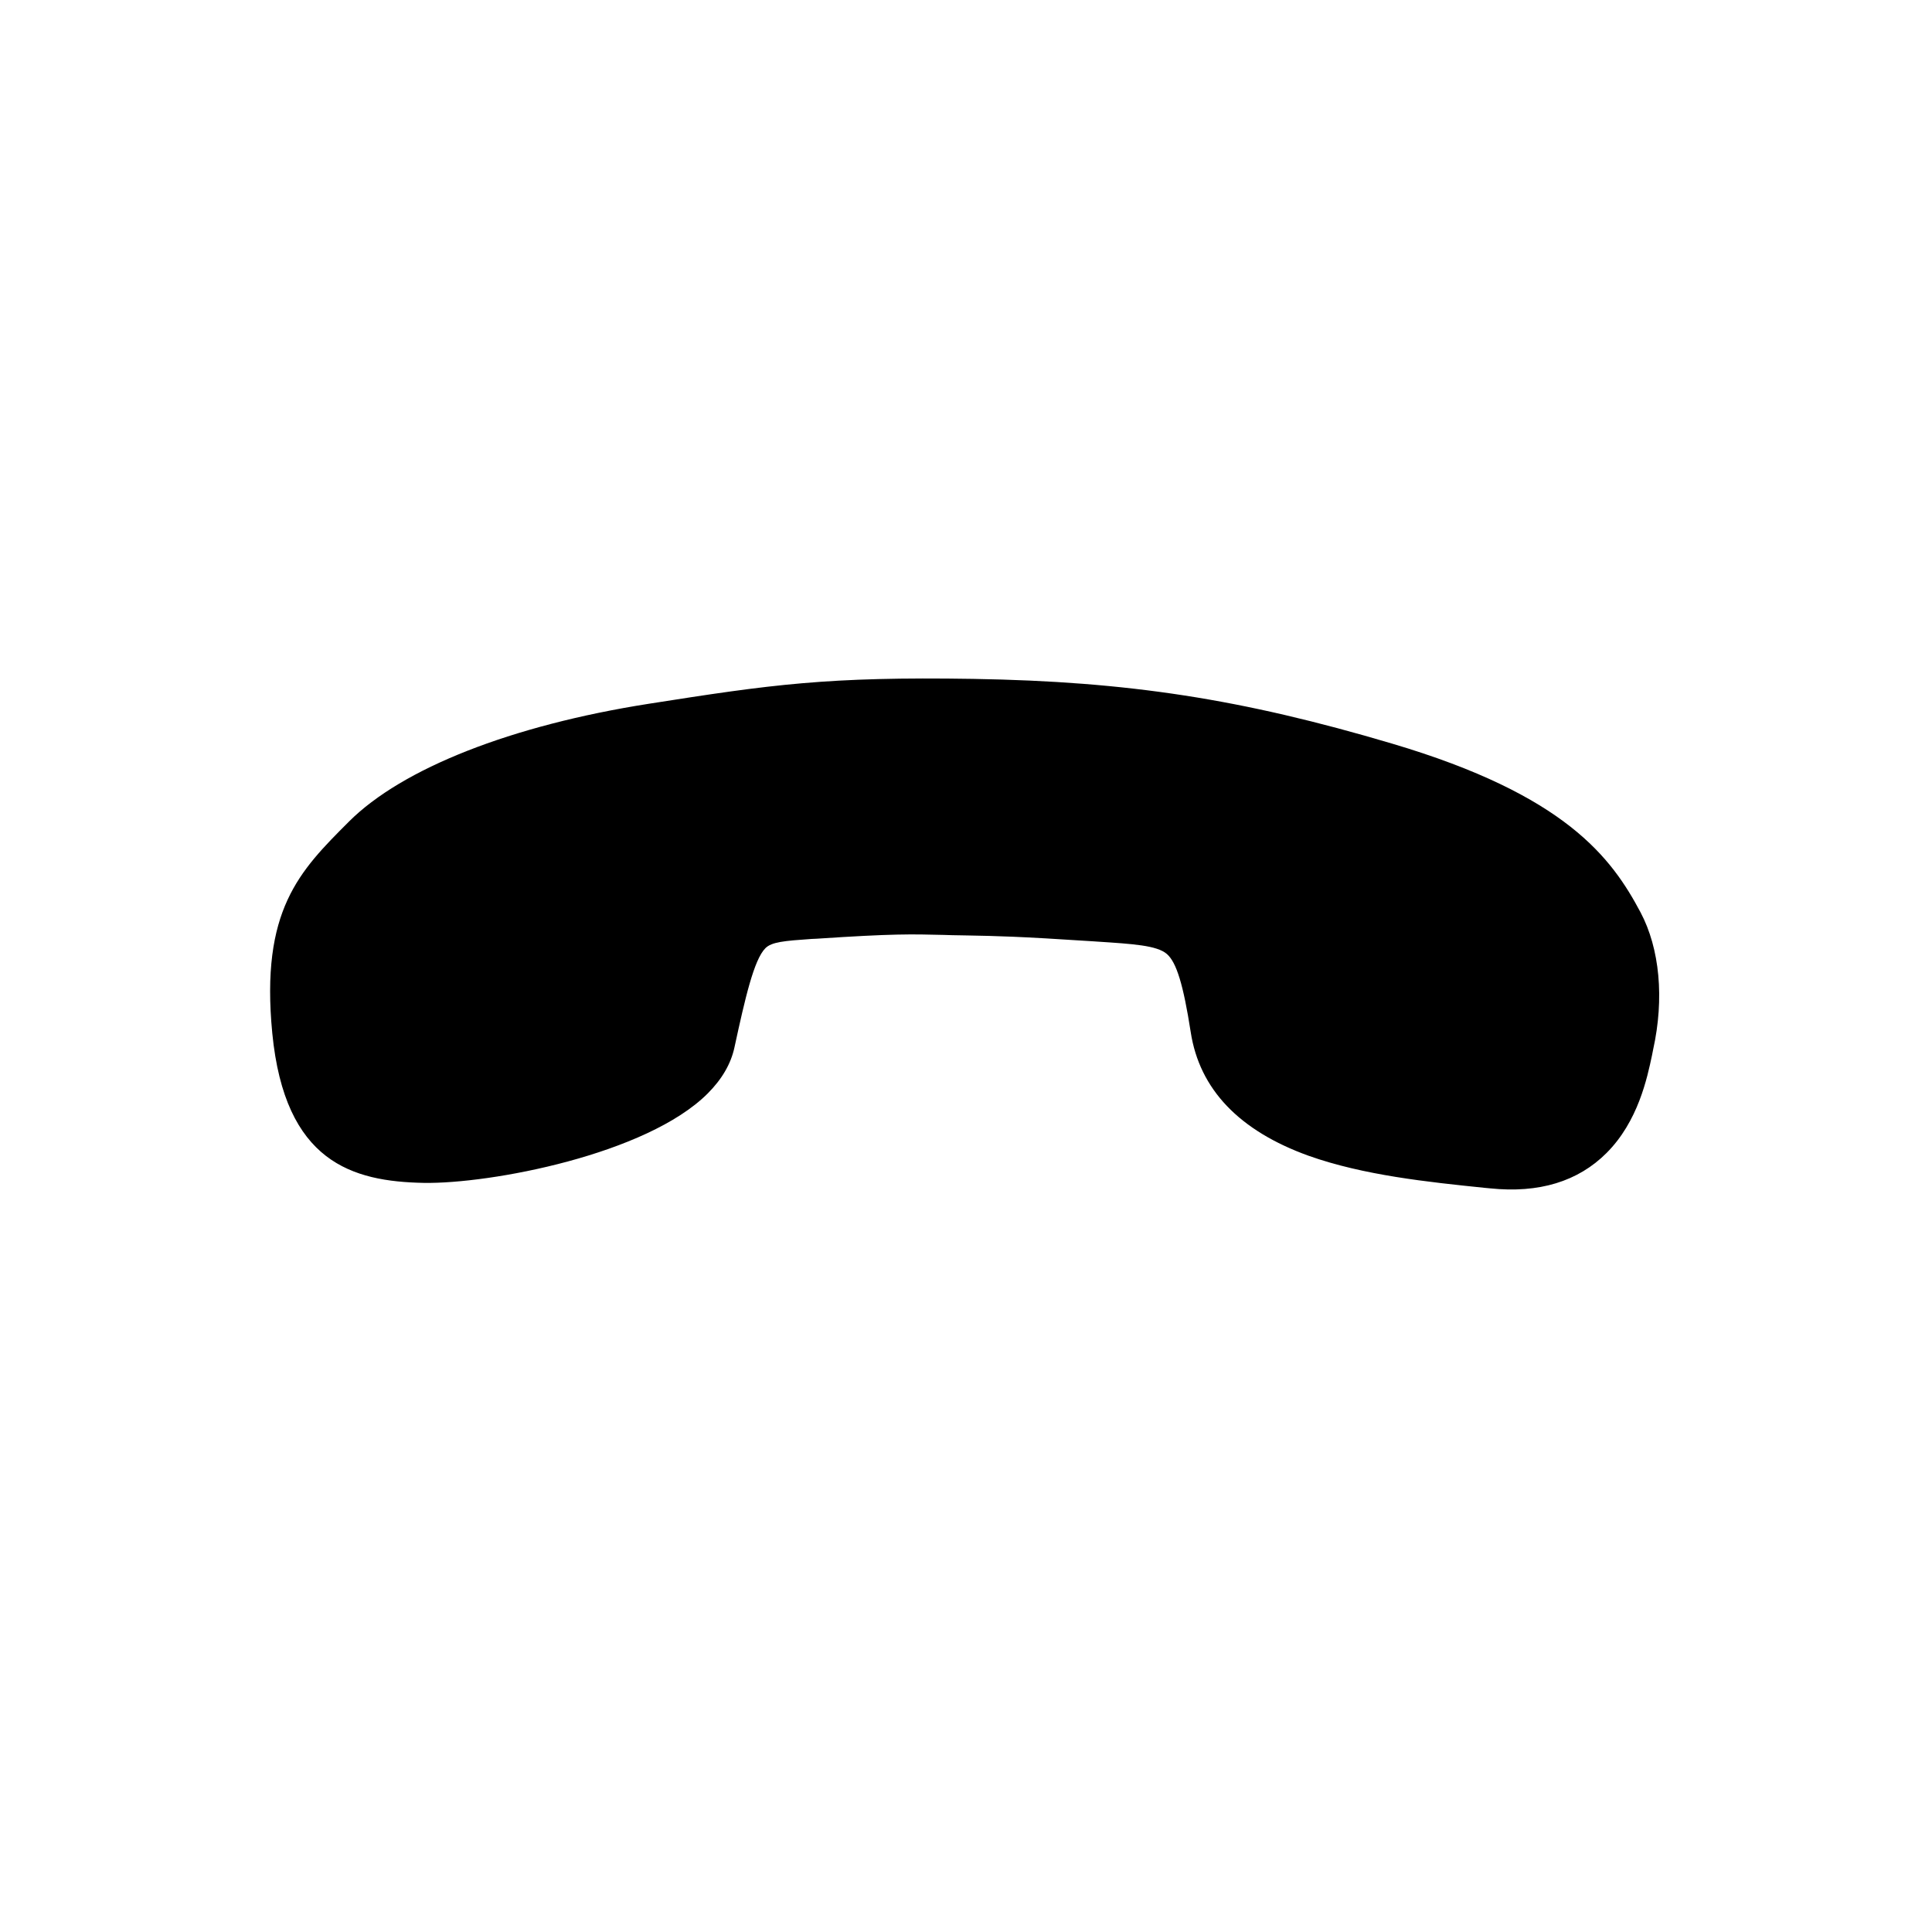 <?xml version="1.0" encoding="UTF-8" standalone="no"?>
<!-- Generator: Adobe Illustrator 16.2.1, SVG Export Plug-In . SVG Version: 6.00 Build 0)  -->

<svg
   xmlns:dc="http://purl.org/dc/elements/1.1/"
   xmlns:cc="http://creativecommons.org/ns#"
   xmlns:rdf="http://www.w3.org/1999/02/22-rdf-syntax-ns#"
   xmlns:svg="http://www.w3.org/2000/svg"
   xmlns="http://www.w3.org/2000/svg"
   xmlns:sodipodi="http://sodipodi.sourceforge.net/DTD/sodipodi-0.dtd"
   xmlns:inkscape="http://www.inkscape.org/namespaces/inkscape"
   version="1.1"
   id="Layer_1"
   x="0px"
   y="0px"
   width="512px"
   height="512px"
   viewBox="0 0 512 512"
   style="enable-background:new 0 0 512 512;"
   xml:space="preserve"
   inkscape:version="0.91 r13725"
   sodipodi:docname="hangup_custom.svg"><defs
     id="defs7"><clipPath
       clipPathUnits="userSpaceOnUse"
       id="clipPath3355"><g
         id="g3357"><polygon
           points="71,192 71,320 175.3,320 270,407.7 270,104.4 175.3,192 "
           id="polygon3359" /><path
           d="m 326.3,355.6 c 20.5,-27.8 32.8,-62.3 32.8,-99.6 0,-37.4 -12.3,-71.8 -32.8,-99.6 l -20.4,15.3 c 17.4,23.6 27.8,52.7 27.8,84.3 0,31.6 -10.4,60.7 -27.8,84.3 l 20.4,15.3 z"
           id="path3361"
           inkscape:connector-curvature="0" /><path
           d="m 392.8,401.6 c 30,-40.7 48,-91 48,-145.6 0,-54.6 -18,-104.9 -48,-145.6 l -20.4,15.3 c 26.9,36.4 43,81.4 43,130.3 0,48.9 -16.1,93.8 -43,130.3 l 20.4,15.3 z"
           id="path3363"
           inkscape:connector-curvature="0" /></g></clipPath></defs><sodipodi:namedview
     pagecolor="#ffffff"
     bordercolor="#666666"
     borderopacity="1"
     objecttolerance="10"
     gridtolerance="10"
     guidetolerance="10"
     inkscape:pageopacity="0"
     inkscape:pageshadow="2"
     inkscape:window-width="1920"
     inkscape:window-height="1017"
     id="namedview5"
     showgrid="false"
     inkscape:zoom="0.4609375"
     inkscape:cx="-483.79662"
     inkscape:cy="256"
     inkscape:window-x="-8"
     inkscape:window-y="-8"
     inkscape:window-maximized="1"
     inkscape:current-layer="Layer_1" /><path
     d="m 112.293,313.475 c 17.642,0.303 59.093,-7.532 75.245,-23.684 3.741,-3.741 6.17,-7.844 7.107,-12.251 2.813,-12.982 5.16,-23.224 8.188,-26.253 1.663,-1.663 4.939,-1.949 12.268,-2.458 l 1.251,-0.055 c 20.377,-1.356 25.146,-1.22 33.788,-1.009 l 2.205,0.068 c 1.55,0.006 2.921,0.07 4.232,0.075 7.51,0.147 12.933,0.226 33.142,1.551 l 0.894,0.063 c 9.657,0.631 15.976,1.012 18.606,3.286 2.571,2.214 4.38,8.181 6.333,20.703 2.32,15.146 12.849,26.15 31.229,32.773 14.561,5.178 31.672,6.969 46.755,8.514 l 1.312,0.124 c 12.997,1.359 23.356,-1.822 30.897,-9.363 8.373,-8.373 10.774,-19.866 12.063,-25.94 0.117,-0.476 0.175,-1.012 0.293,-1.489 2.99,-13.518 1.75,-26.753 -3.351,-36.367 -7.681,-14.451 -19.78,-31.063 -65.839,-44.7 -39.854,-11.826 -69.908,-16.465 -110.973,-17.151 -38.621,-0.618 -53.394,1.474 -86.035,6.6 -36.334,5.708 -65.316,17.105 -79.449,31.238 -13.123,13.123 -23.455,23.455 -20.297,56.067 3.343,34.221 21.241,39.292 40.134,39.659 z"
     id="path3"
     inkscape:connector-curvature="0"
     style="fill:#000000" /></svg>